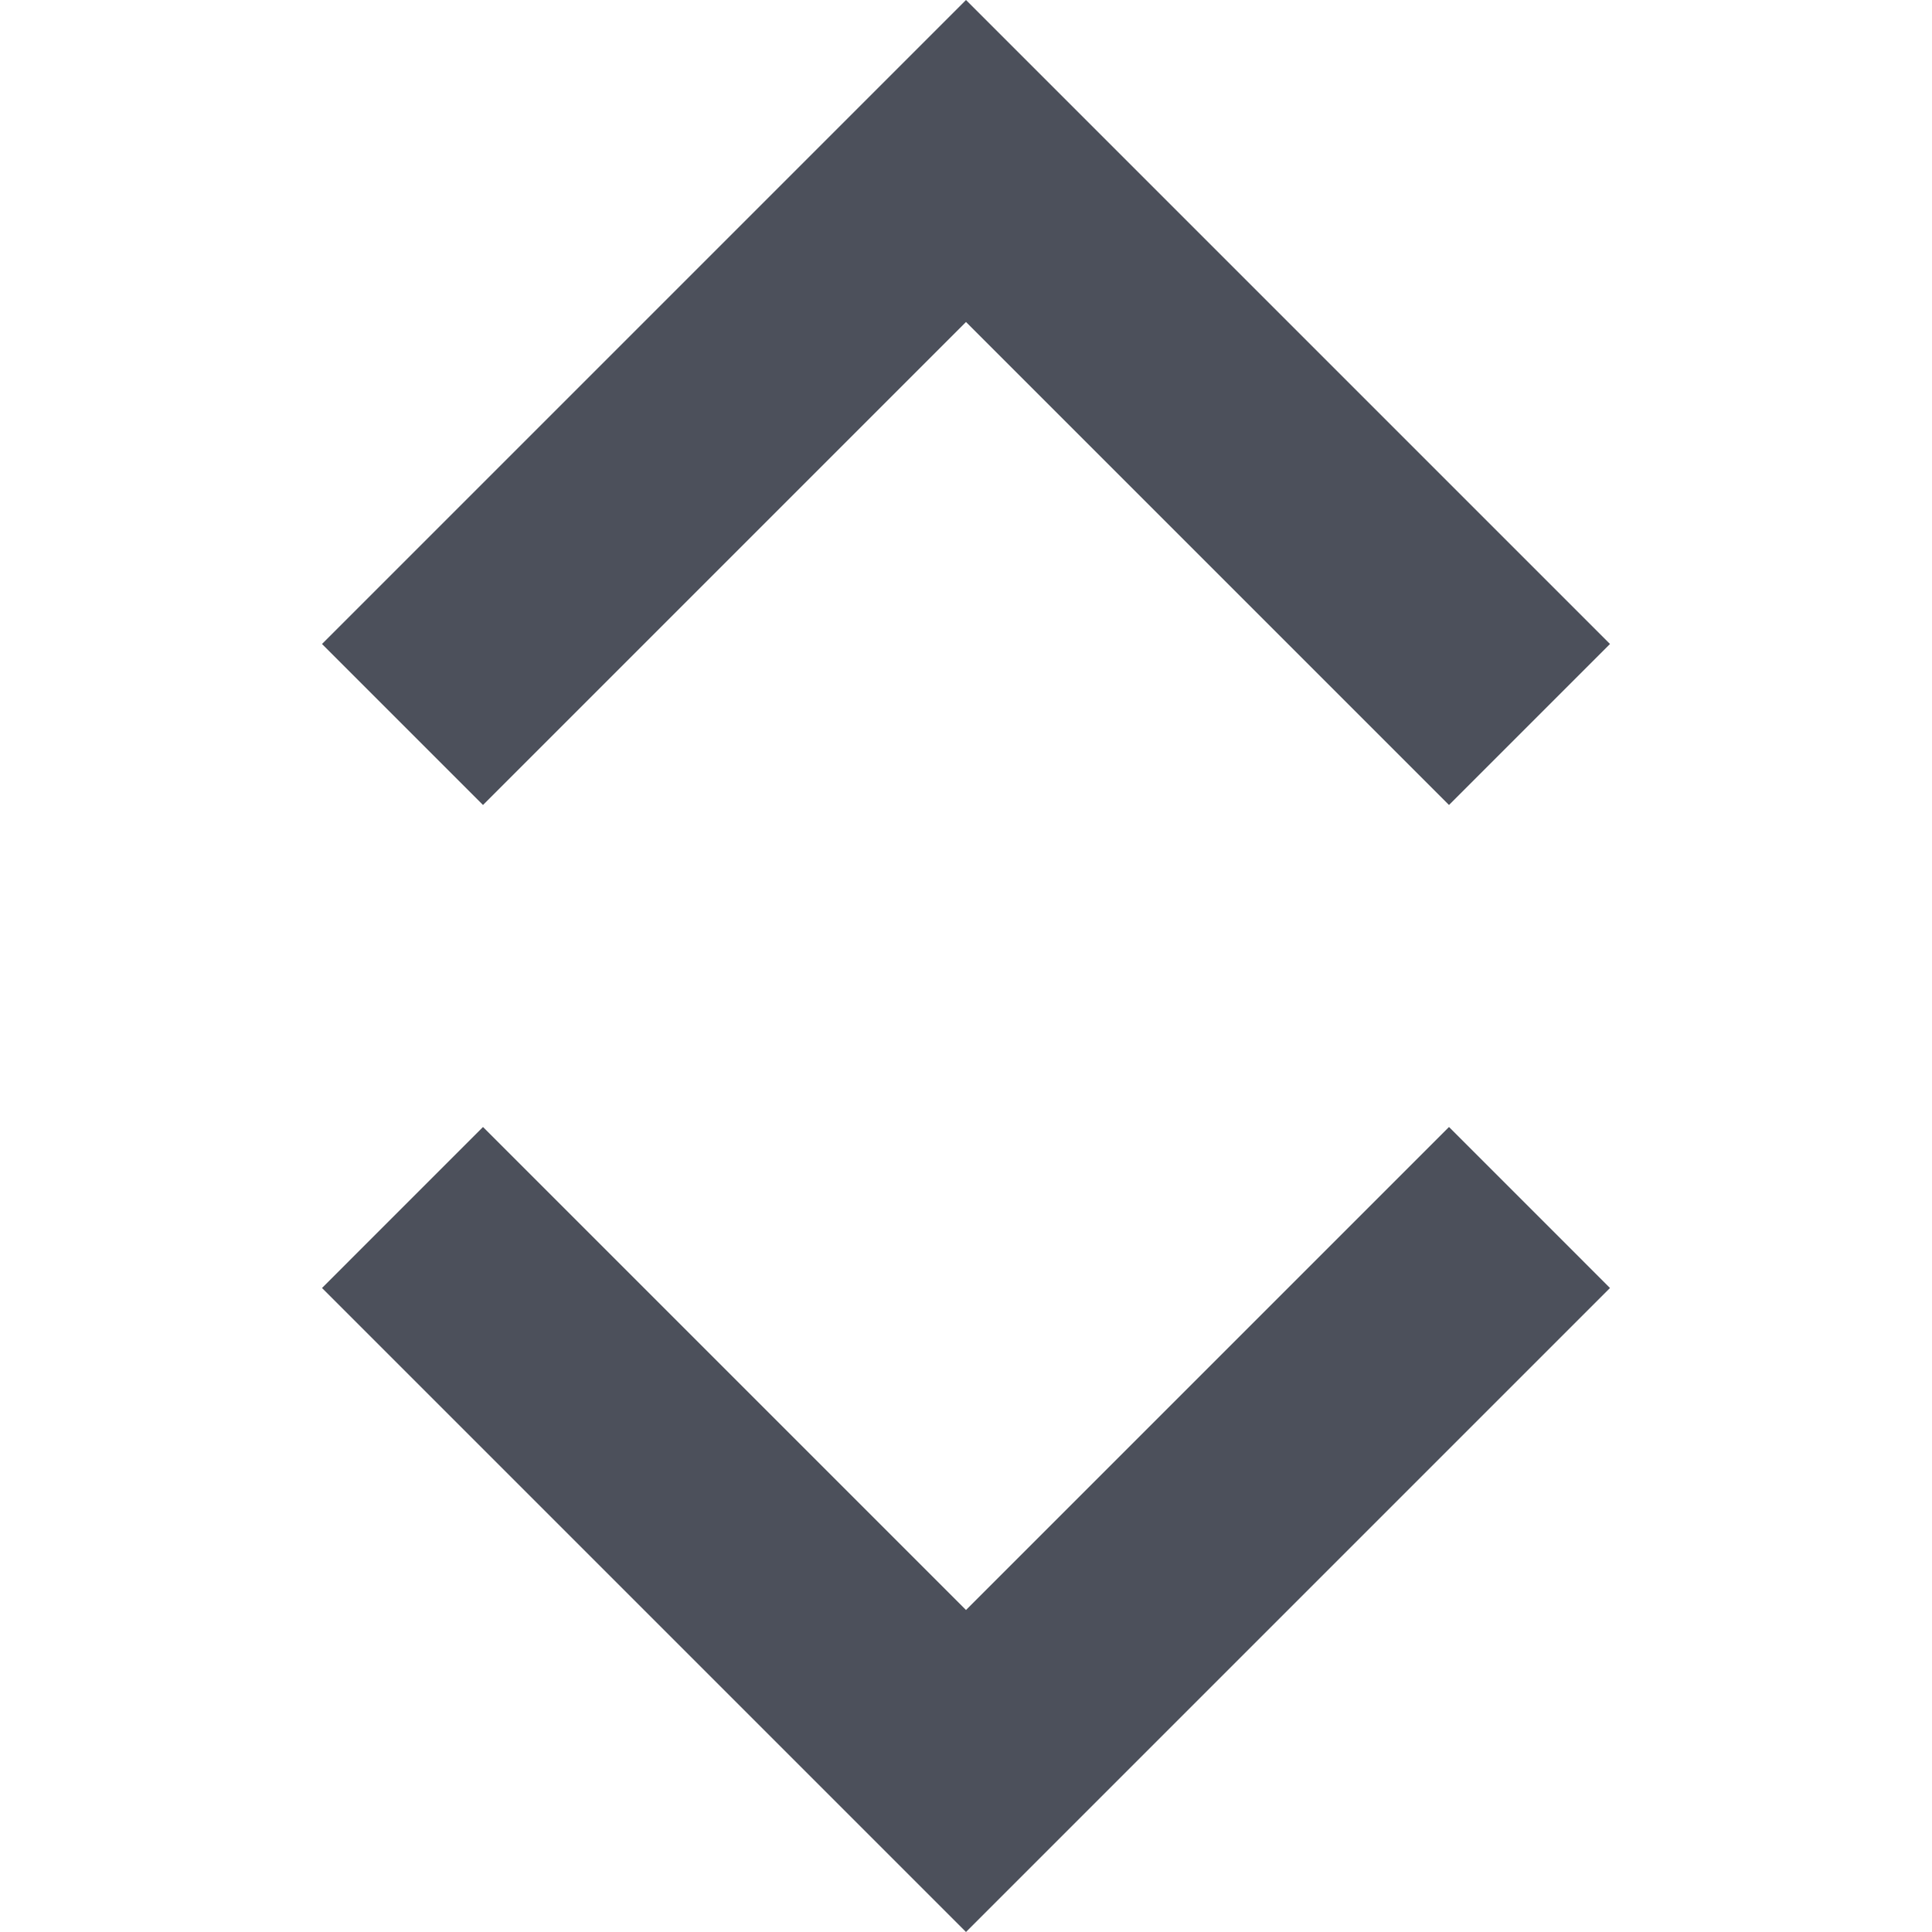 <svg width="12" height="12" viewBox="0 0 12 12" fill="none" xmlns="http://www.w3.org/2000/svg">
<path d="M6 0L2 4L3 5L6 2L9 5L10 4L6 0Z" fill="#4C505B"/>
<path d="M6 12L2 8L3 7L6 10L9 7L10 8L6 12Z" fill="#4C505B"/>
</svg>
